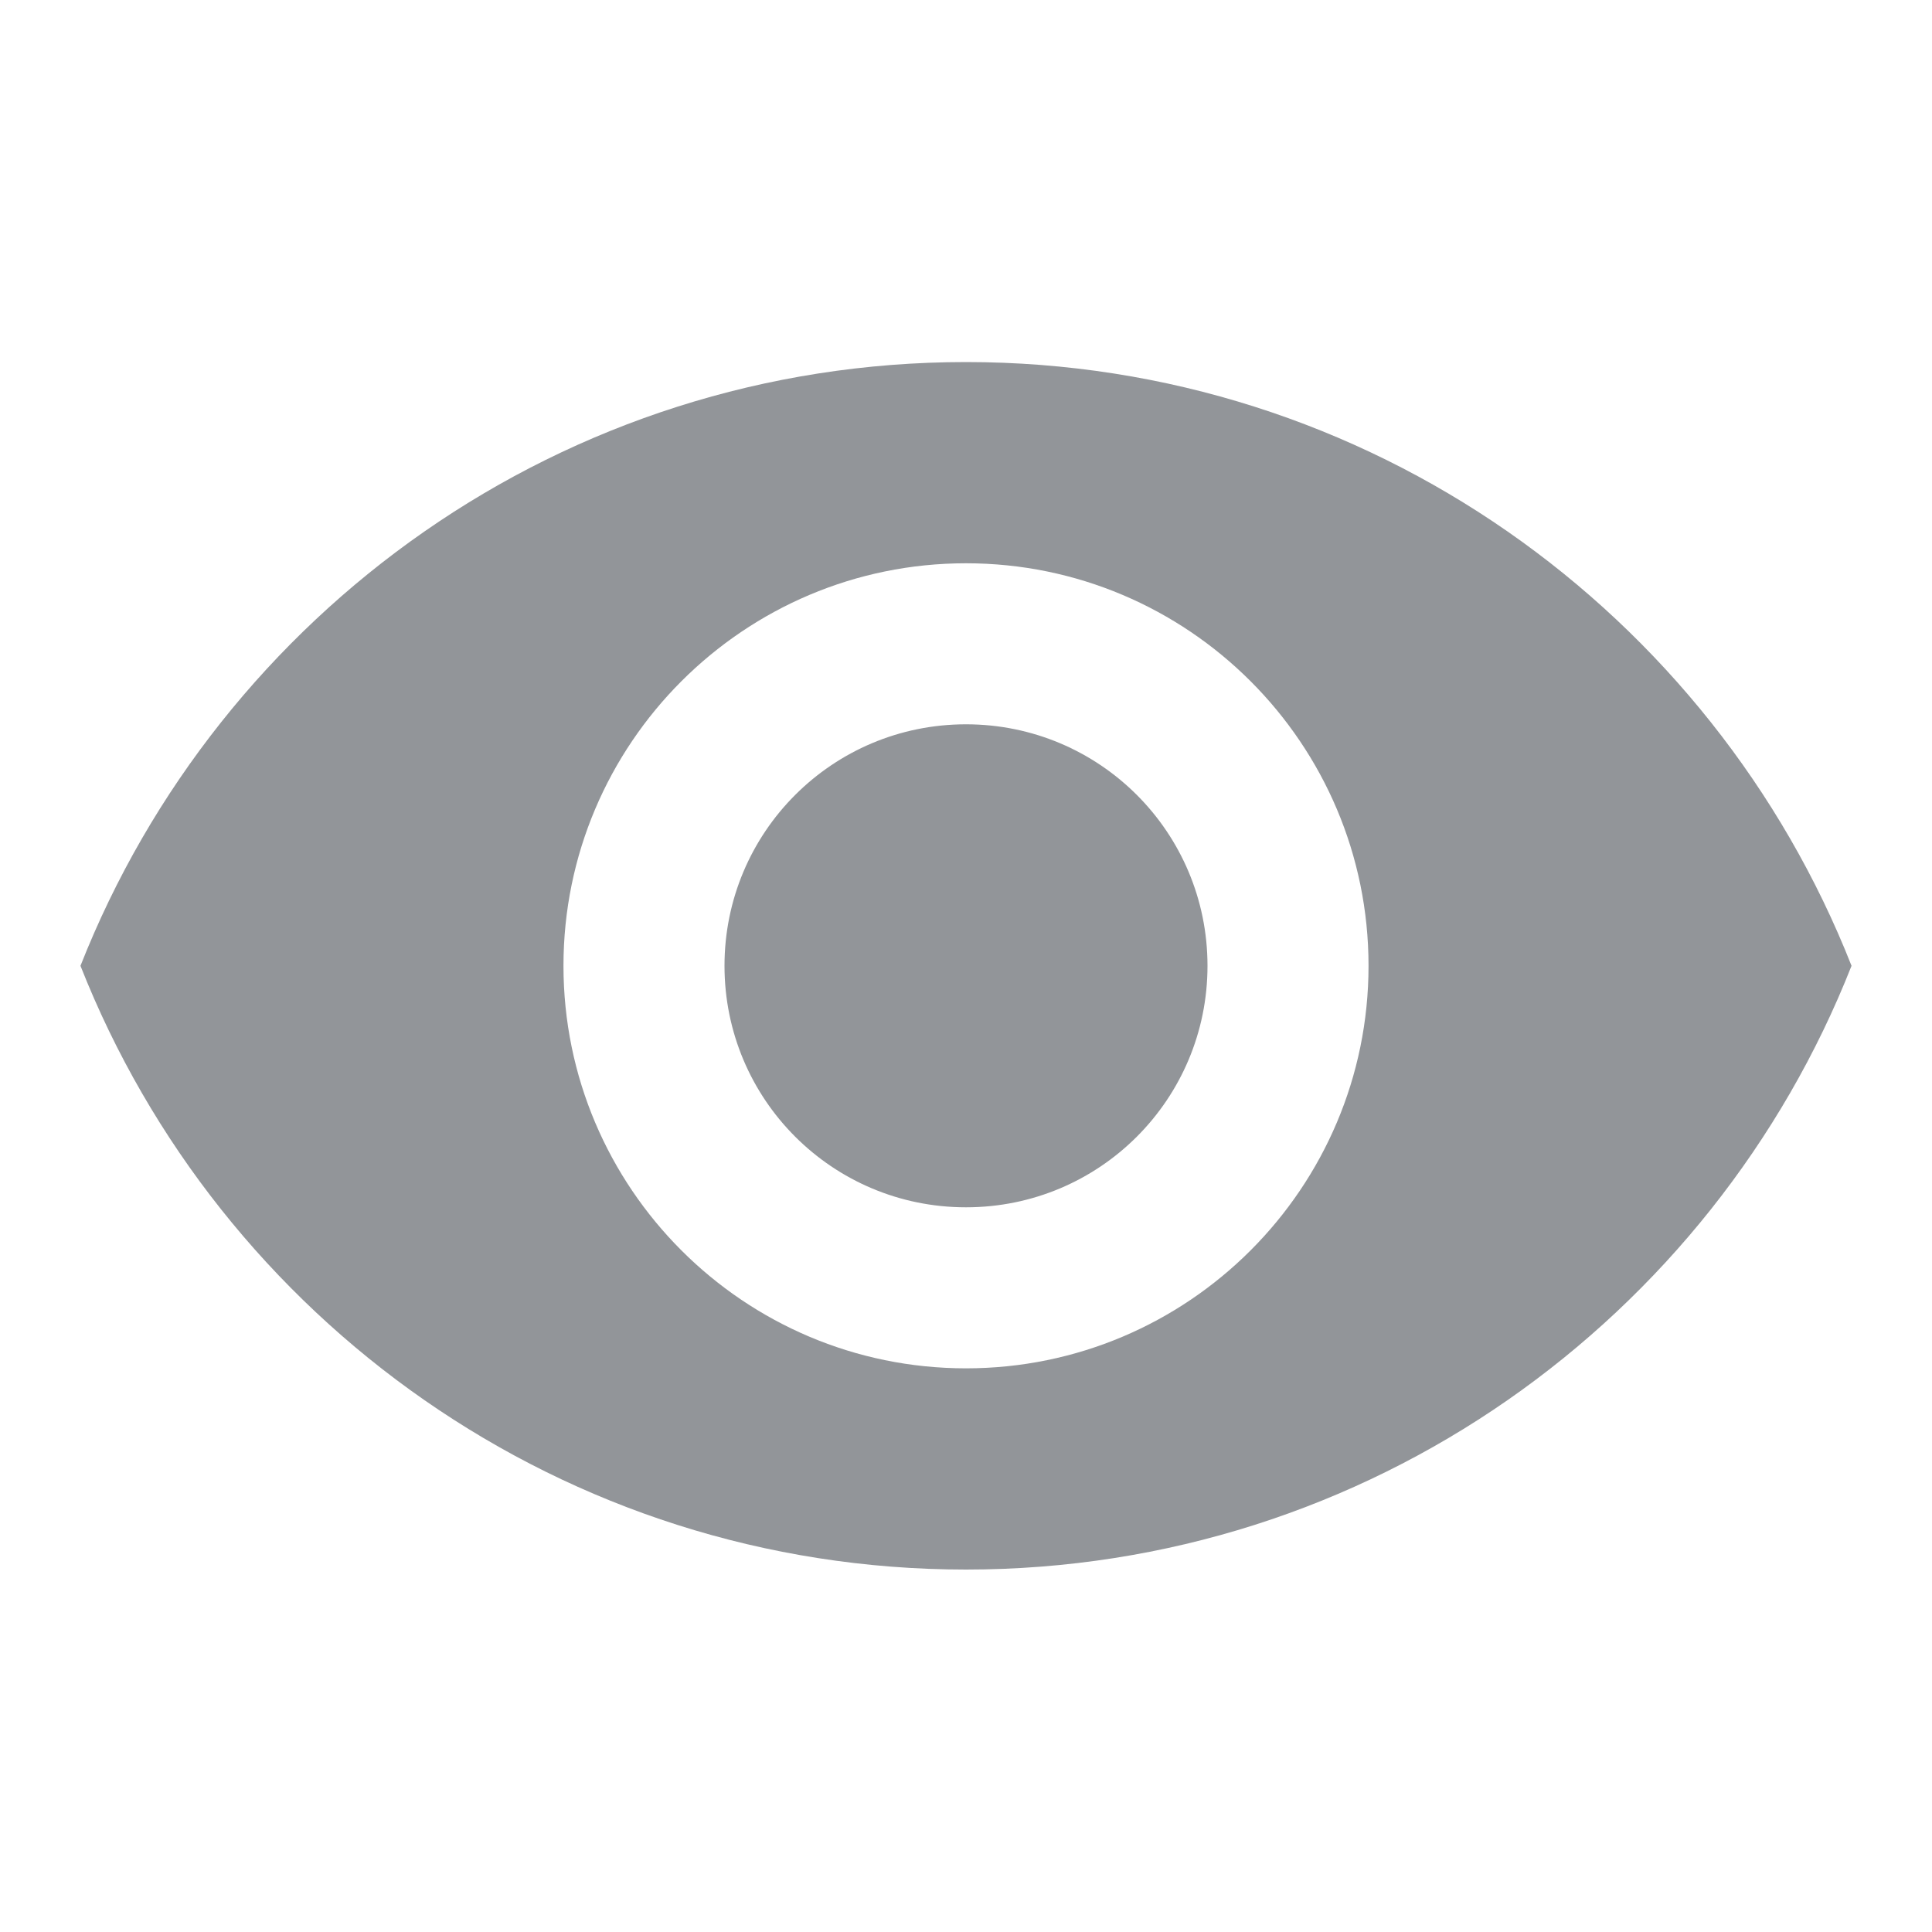 <svg width="20" height="20" viewBox="0 0 20 20" fill="none" xmlns="http://www.w3.org/2000/svg">
<path d="M10 3.748C5.833 3.748 2.275 6.34 0.833 9.998C2.275 13.656 5.833 16.248 10 16.248C14.167 16.248 17.725 13.656 19.167 9.998C17.725 6.34 14.167 3.748 10 3.748ZM10 14.165C7.7 14.165 5.833 12.298 5.833 9.998C5.833 7.698 7.7 5.831 10 5.831C12.3 5.831 14.167 7.698 14.167 9.998C14.167 12.298 12.3 14.165 10 14.165ZM10 7.498C8.617 7.498 7.5 8.615 7.5 9.998C7.5 11.381 8.617 12.498 10 12.498C11.383 12.498 12.5 11.381 12.5 9.998C12.5 8.615 11.383 7.498 10 7.498Z" fill="#929599"/>
</svg>
